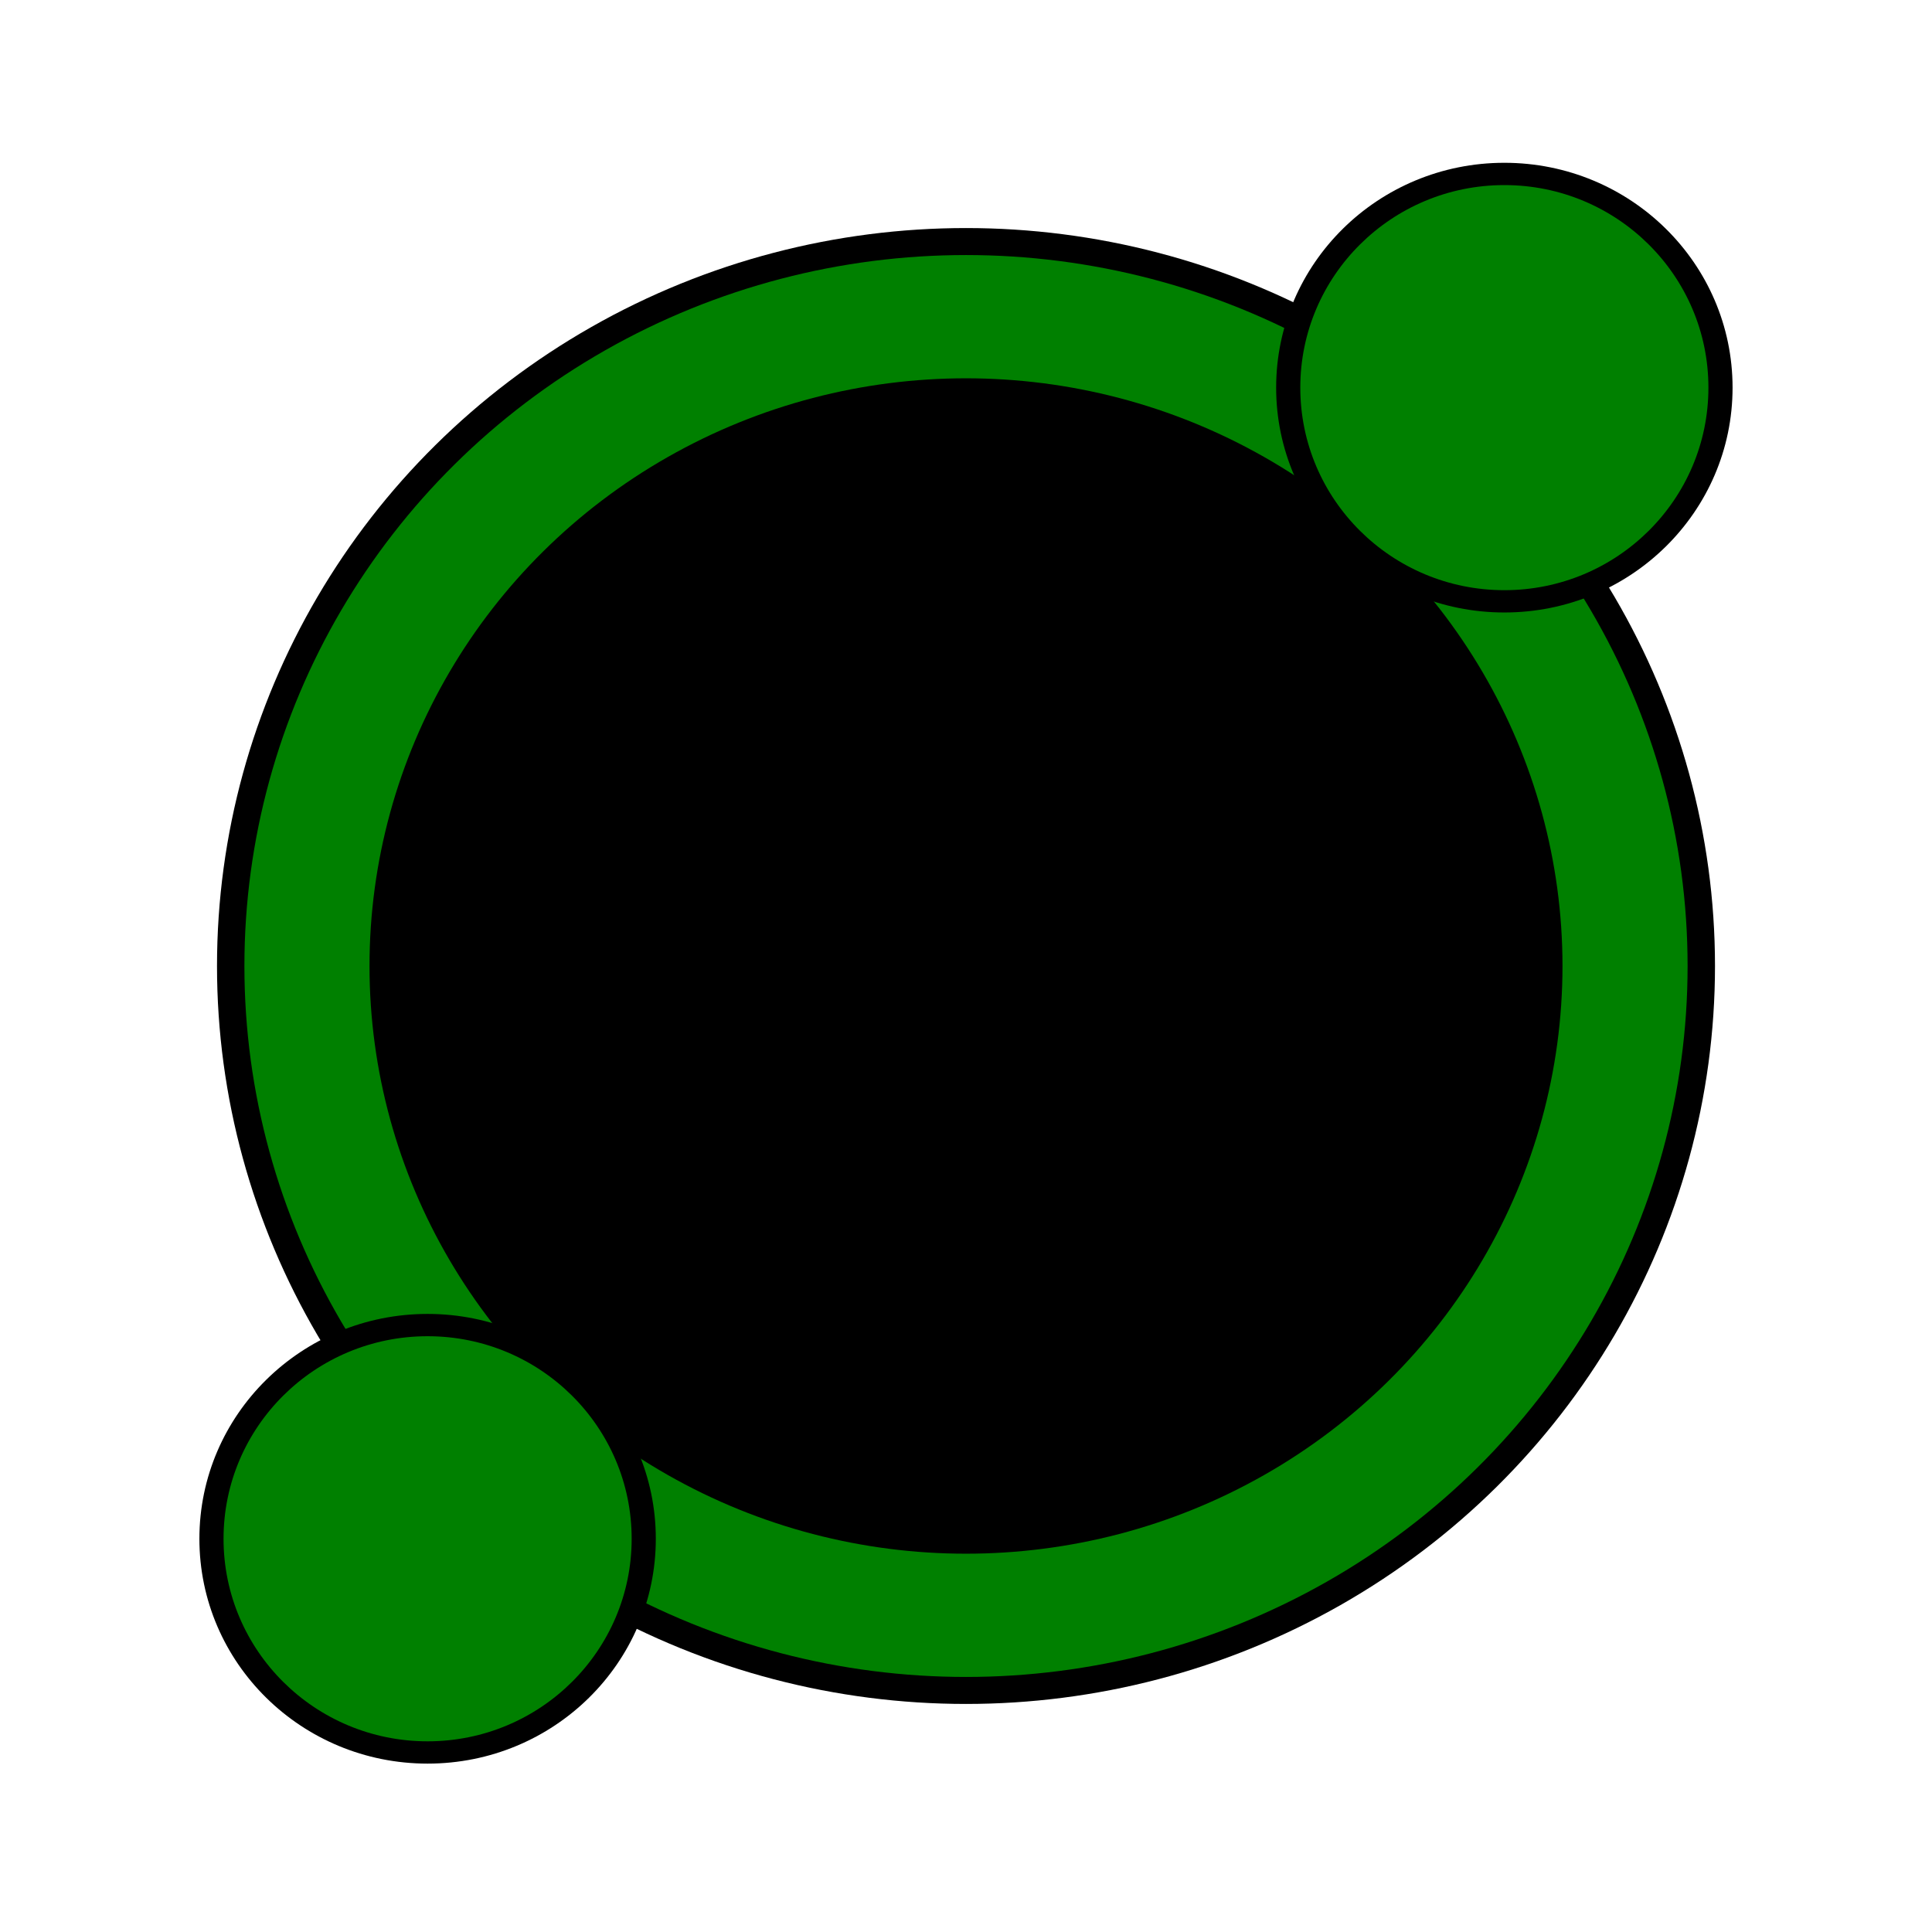 <?xml version="1.0" encoding="UTF-8" standalone="no"?>
<!-- Created with Inkscape (http://www.inkscape.org/) -->

<svg
   width="512mm"
   height="512mm"
   viewBox="0 0 512 512"
   version="1.1"
   id="svg5"
   inkscape:version="1.2.2 (732a01da63, 2022-12-09, custom)"
   sodipodi:docname="RBLB"
   xmlns:inkscape="http://www.inkscape.org/namespaces/inkscape"
   xmlns:sodipodi="http://sodipodi.sourceforge.net/DTD/sodipodi-0.dtd"
   xmlns="http://www.w3.org/2000/svg"
   xmlns:svg="http://www.w3.org/2000/svg">
  <sodipodi:namedview
     id="namedview7"
     pagecolor="#ffffff"
     bordercolor="#000000"
     borderopacity="0.25"
     inkscape:showpageshadow="2"
     inkscape:pageopacity="0.0"
     inkscape:pagecheckerboard="0"
     inkscape:deskcolor="#d1d1d1"
     inkscape:document-units="mm"
     showgrid="false"
     inkscape:zoom="0.19398324"
     inkscape:cx="427.87203"
     inkscape:cy="742.33219"
     inkscape:window-width="1920"
     inkscape:window-height="1053"
     inkscape:window-x="1024"
     inkscape:window-y="27"
     inkscape:window-maximized="1"
     inkscape:current-layer="layer1" />
  <defs
     id="defs2" />
  <g
     inkscape:label="Layer 1"
     inkscape:groupmode="layer"
     id="layer1">
    <ellipse
       style="fill:#000000;stroke:none;stroke-width:79.79;stroke-dasharray:none;stroke-opacity:1"
       id="path111-1"
       cx="-256"
       cy="256"
       transform="scale(-1,1)"
       rx="198.491"
       ry="195.564" />
    <ellipse
       style="fill:#008000;stroke:none;stroke-width:76.871;stroke-dasharray:none;stroke-opacity:1"
       id="path111-1-8"
       cx="-256"
       cy="256"
       transform="scale(-1,1)"
       rx="191.23"
       ry="188.41" />
    <ellipse
       style="fill:#000000;stroke:none;stroke-width:63.544;stroke-dasharray:none;stroke-opacity:1"
       id="path111-1-1"
       cx="-256"
       cy="256"
       transform="scale(-1,1)"
       rx="158.077"
       ry="155.746" />
    <ellipse
       style="fill:#000000;fill-opacity:1;stroke-width:0.081"
       id="path111-8-4-0"
       cx="-113.319"
       cy="407.79"
       transform="scale(-1,1)"
       rx="60.478"
       ry="59.586" />
    <ellipse
       style="fill:#008000;fill-opacity:1;stroke-width:0.072"
       id="path111-8-4-0-7"
       cx="-113.319"
       cy="407.79"
       transform="scale(-1,1)"
       rx="54.078"
       ry="53.677" />
    <ellipse
       style="fill:#000000;fill-opacity:1;stroke-width:0.081"
       id="path111-8-4-0-9"
       cx="-398.671"
       cy="102.727"
       transform="scale(-1,1)"
       rx="60.478"
       ry="59.586" />
    <ellipse
       style="fill:#008000;fill-opacity:1;stroke-width:0.072"
       id="path111-8-4-0-7-2"
       cx="-398.671"
       cy="102.727"
       transform="scale(-1,1)"
       rx="54.078"
       ry="53.677" />
  </g>
</svg>
